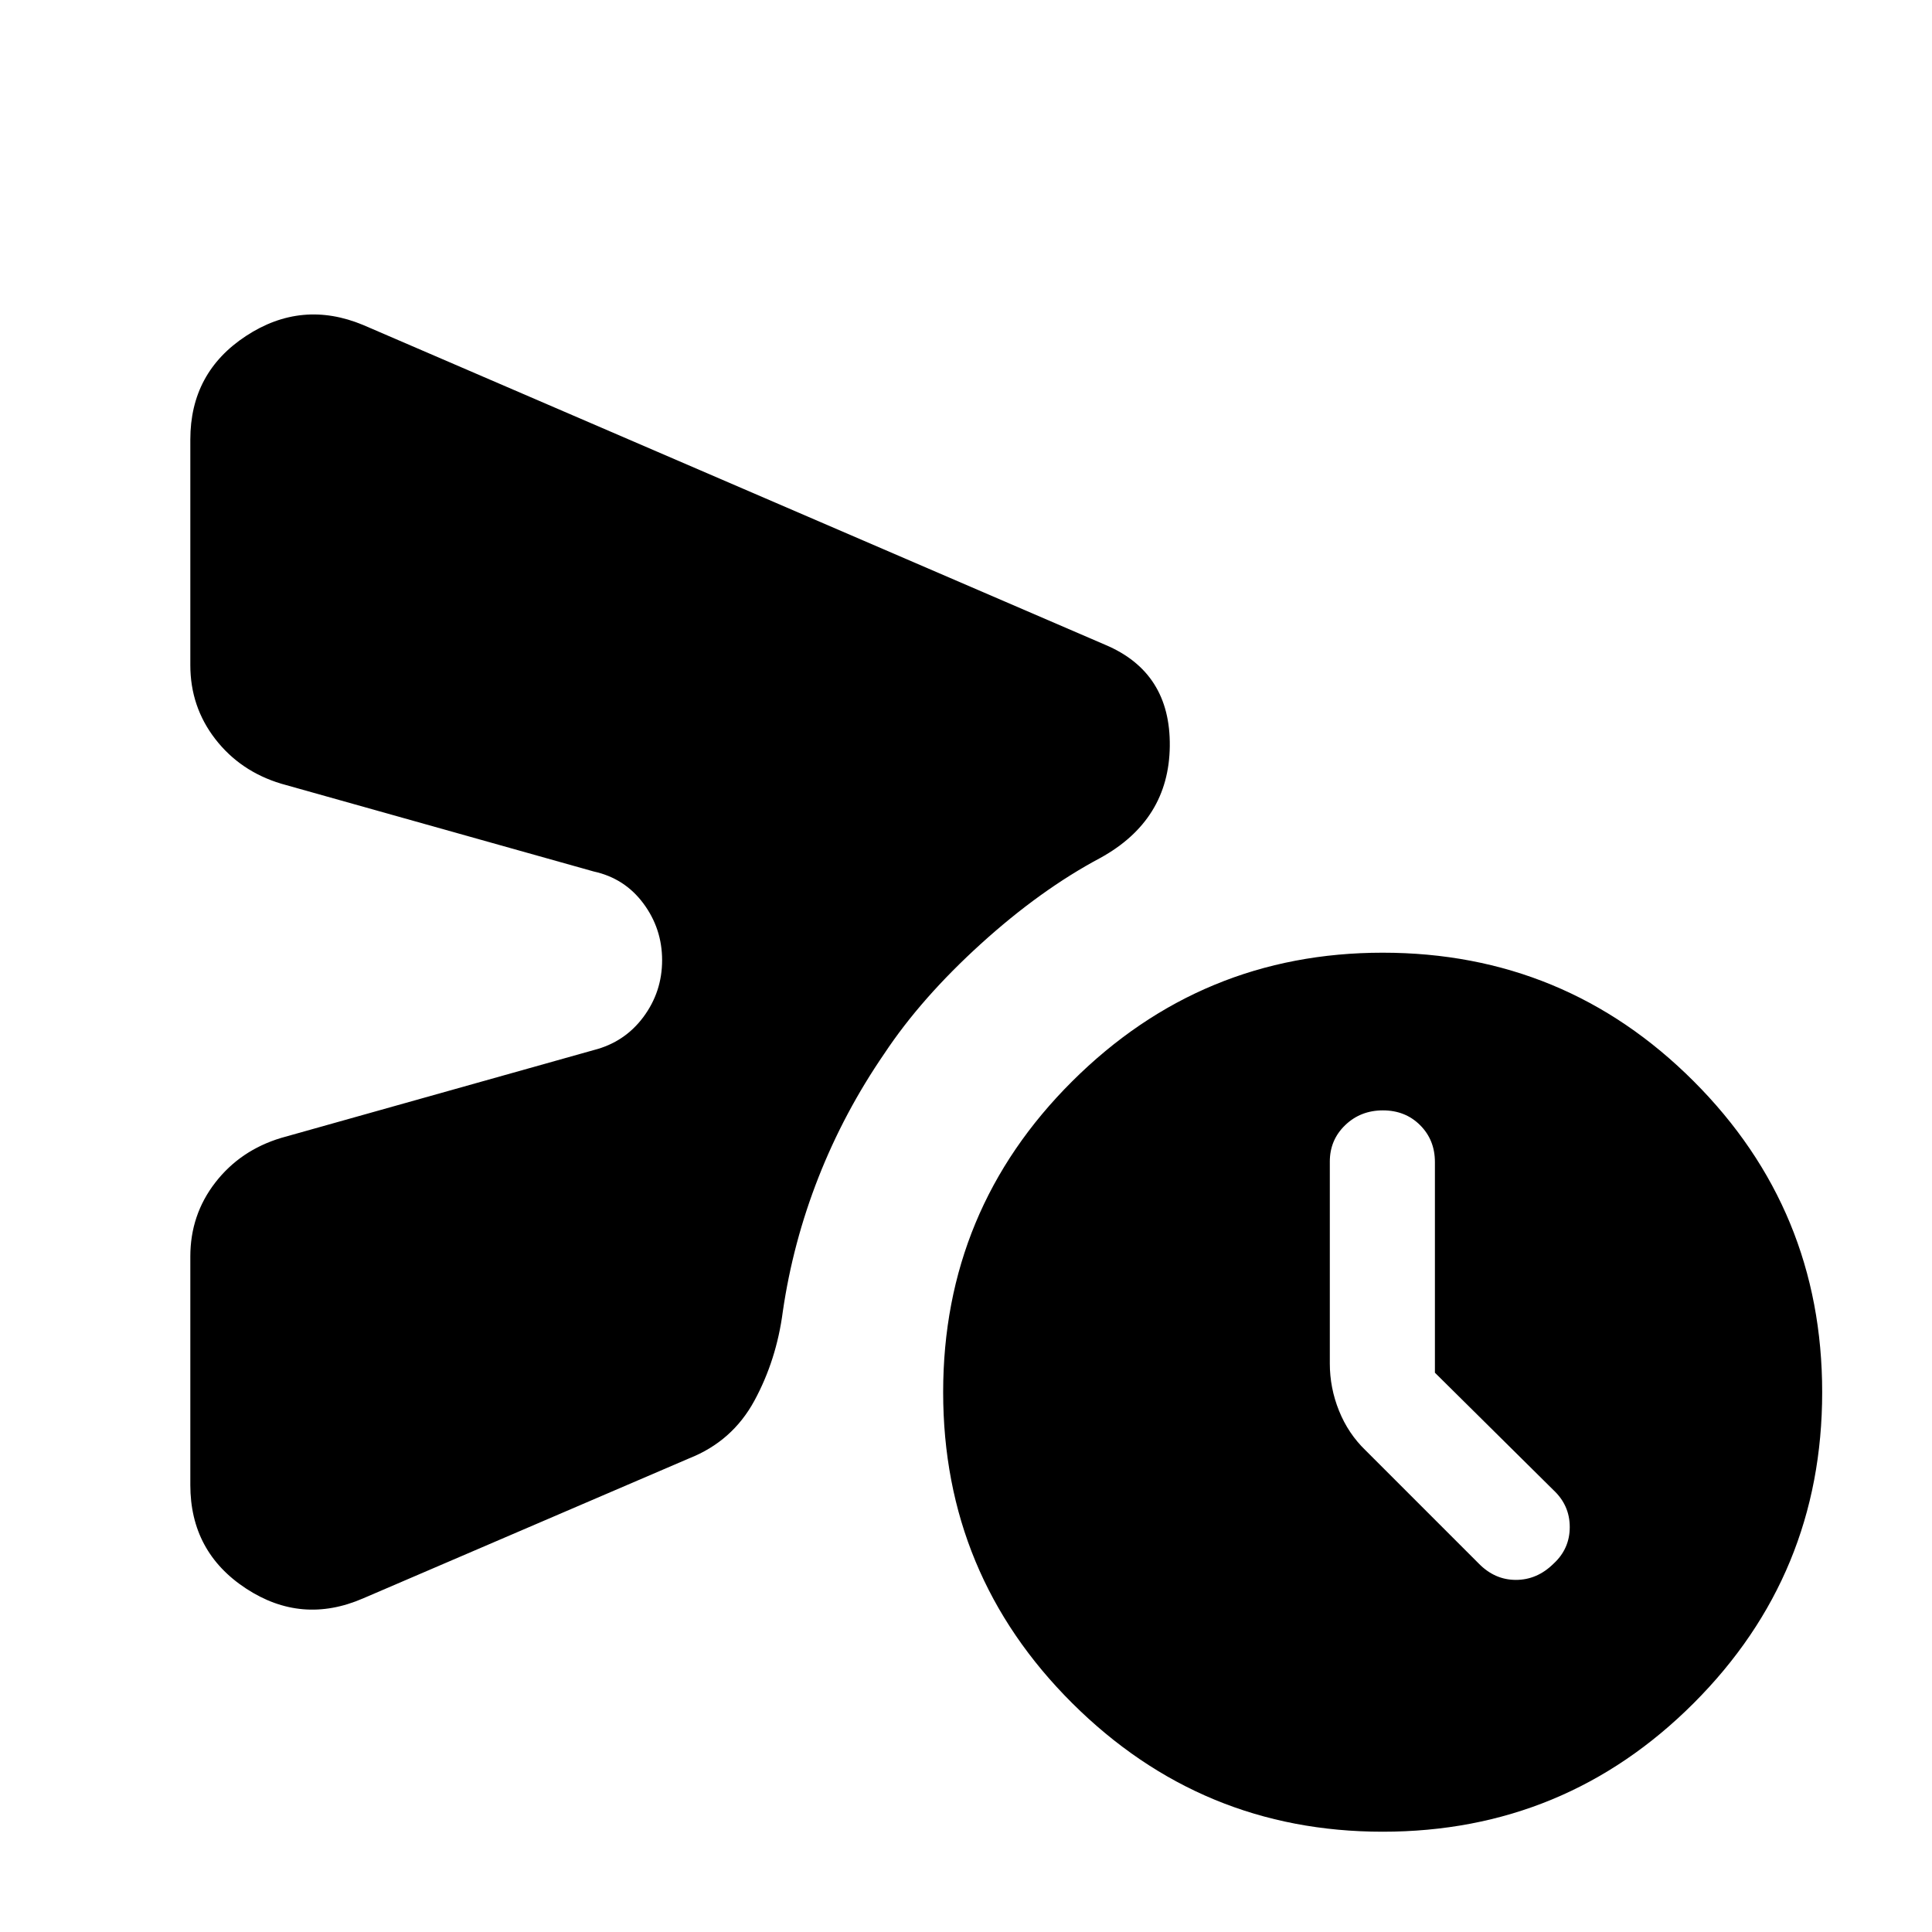 <svg xmlns="http://www.w3.org/2000/svg" height="24" viewBox="0 -960 960 960" width="24"><path d="M771.87-182.94q8.13-7.43 8.13-18.27 0-10.83-8.13-18.4L713-277.91v-104.68q0-10.98-7.35-18.32-7.35-7.35-18.48-7.35t-18.76 7.35q-7.63 7.34-7.63 18.09v100.34q0 12.13 4.57 23.47 4.56 11.34 13.13 19.62l56.3 56.3q7.95 8.13 18.46 8.13 10.5 0 18.63-7.98Zm-677.3-39.19v-113.52q0-20.72 12.41-36.75t32.67-22.16l155.39-43.66q15.34-3.91 24.65-16.43 9.31-12.52 9.31-28.22t-9.31-28.22q-9.31-12.52-24.65-15.87l-155.39-43.65q-20.26-6.13-32.67-22.16-12.41-16.04-12.41-36.75v-112.09q0-33.29 27.67-51.45 27.67-18.16 58.2-5.46l368.73 158.91q32.53 13.7 32.09 50.41-.43 36.72-34.52 55.5Q517-517.87 487.39-491q-29.61 26.87-47.91 54.44-20.04 29.17-32.78 61.58-12.74 32.41-17.74 66.76-3.13 23.96-14.08 44.17-10.95 20.2-32.44 28.7l-162 69.57q-30.53 13.26-58.2-4.9t-27.67-51.45Zm592.47 172.3q-90.09 0-154.24-63.86t-64.15-154.53q0-90.66 64.15-154.52 64.15-63.87 154.24-63.87 90.67 0 154.53 63.87 63.86 63.86 63.86 154.52 0 90.67-63.86 154.53T687.04-49.83Z"/></svg>